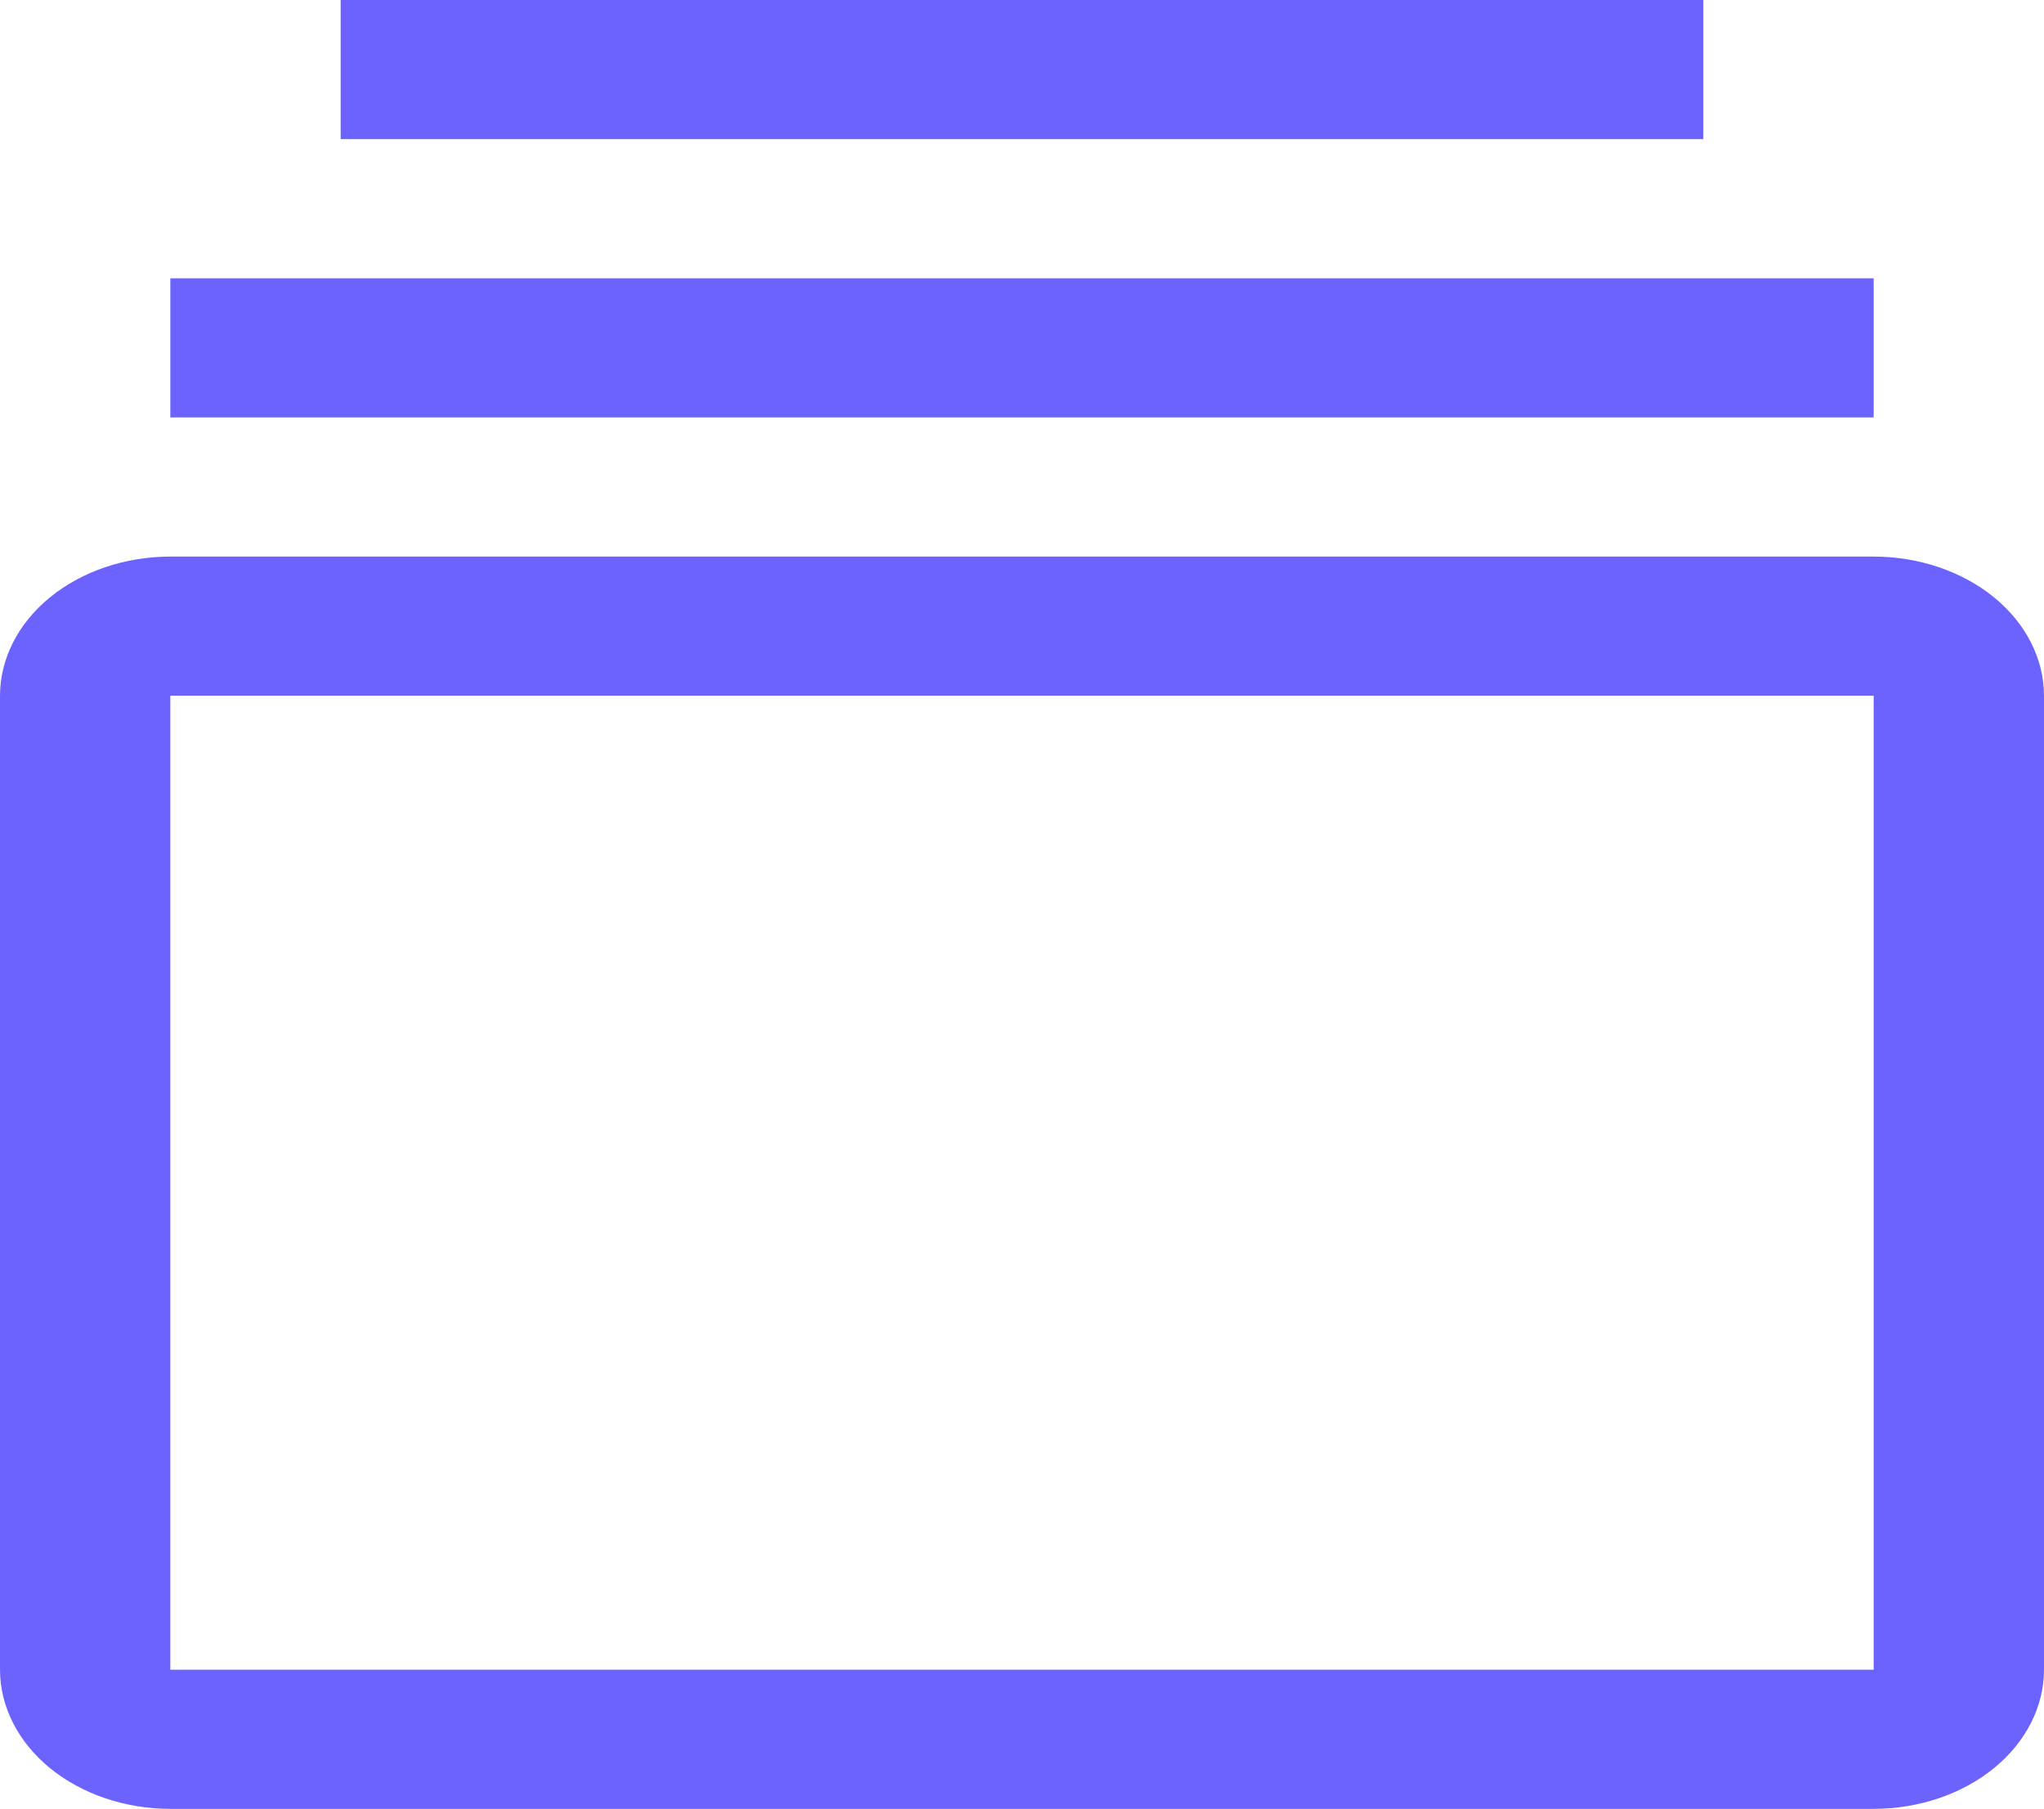 <svg width="148" height="131" viewBox="0 0 148 131" fill="none" xmlns="http://www.w3.org/2000/svg">
<path d="M135.667 131H12.333C9.063 130.997 5.928 129.935 3.616 128.046C1.304 126.156 0.003 123.595 0 120.923V50.385C0.003 47.713 1.304 45.151 3.616 43.262C5.928 41.373 9.063 40.31 12.333 40.308H135.667C138.937 40.31 142.072 41.373 144.384 43.262C146.696 45.151 147.997 47.713 148 50.385V120.923C147.997 123.595 146.696 126.156 144.384 128.046C142.072 129.935 138.937 130.997 135.667 131ZM12.333 50.385V120.923H135.667V50.385H12.333ZM12.333 20.154H135.667V30.231H12.333V20.154ZM24.667 0H123.333V10.077H24.667V0Z" fill="#6C63FF"/>
</svg>
